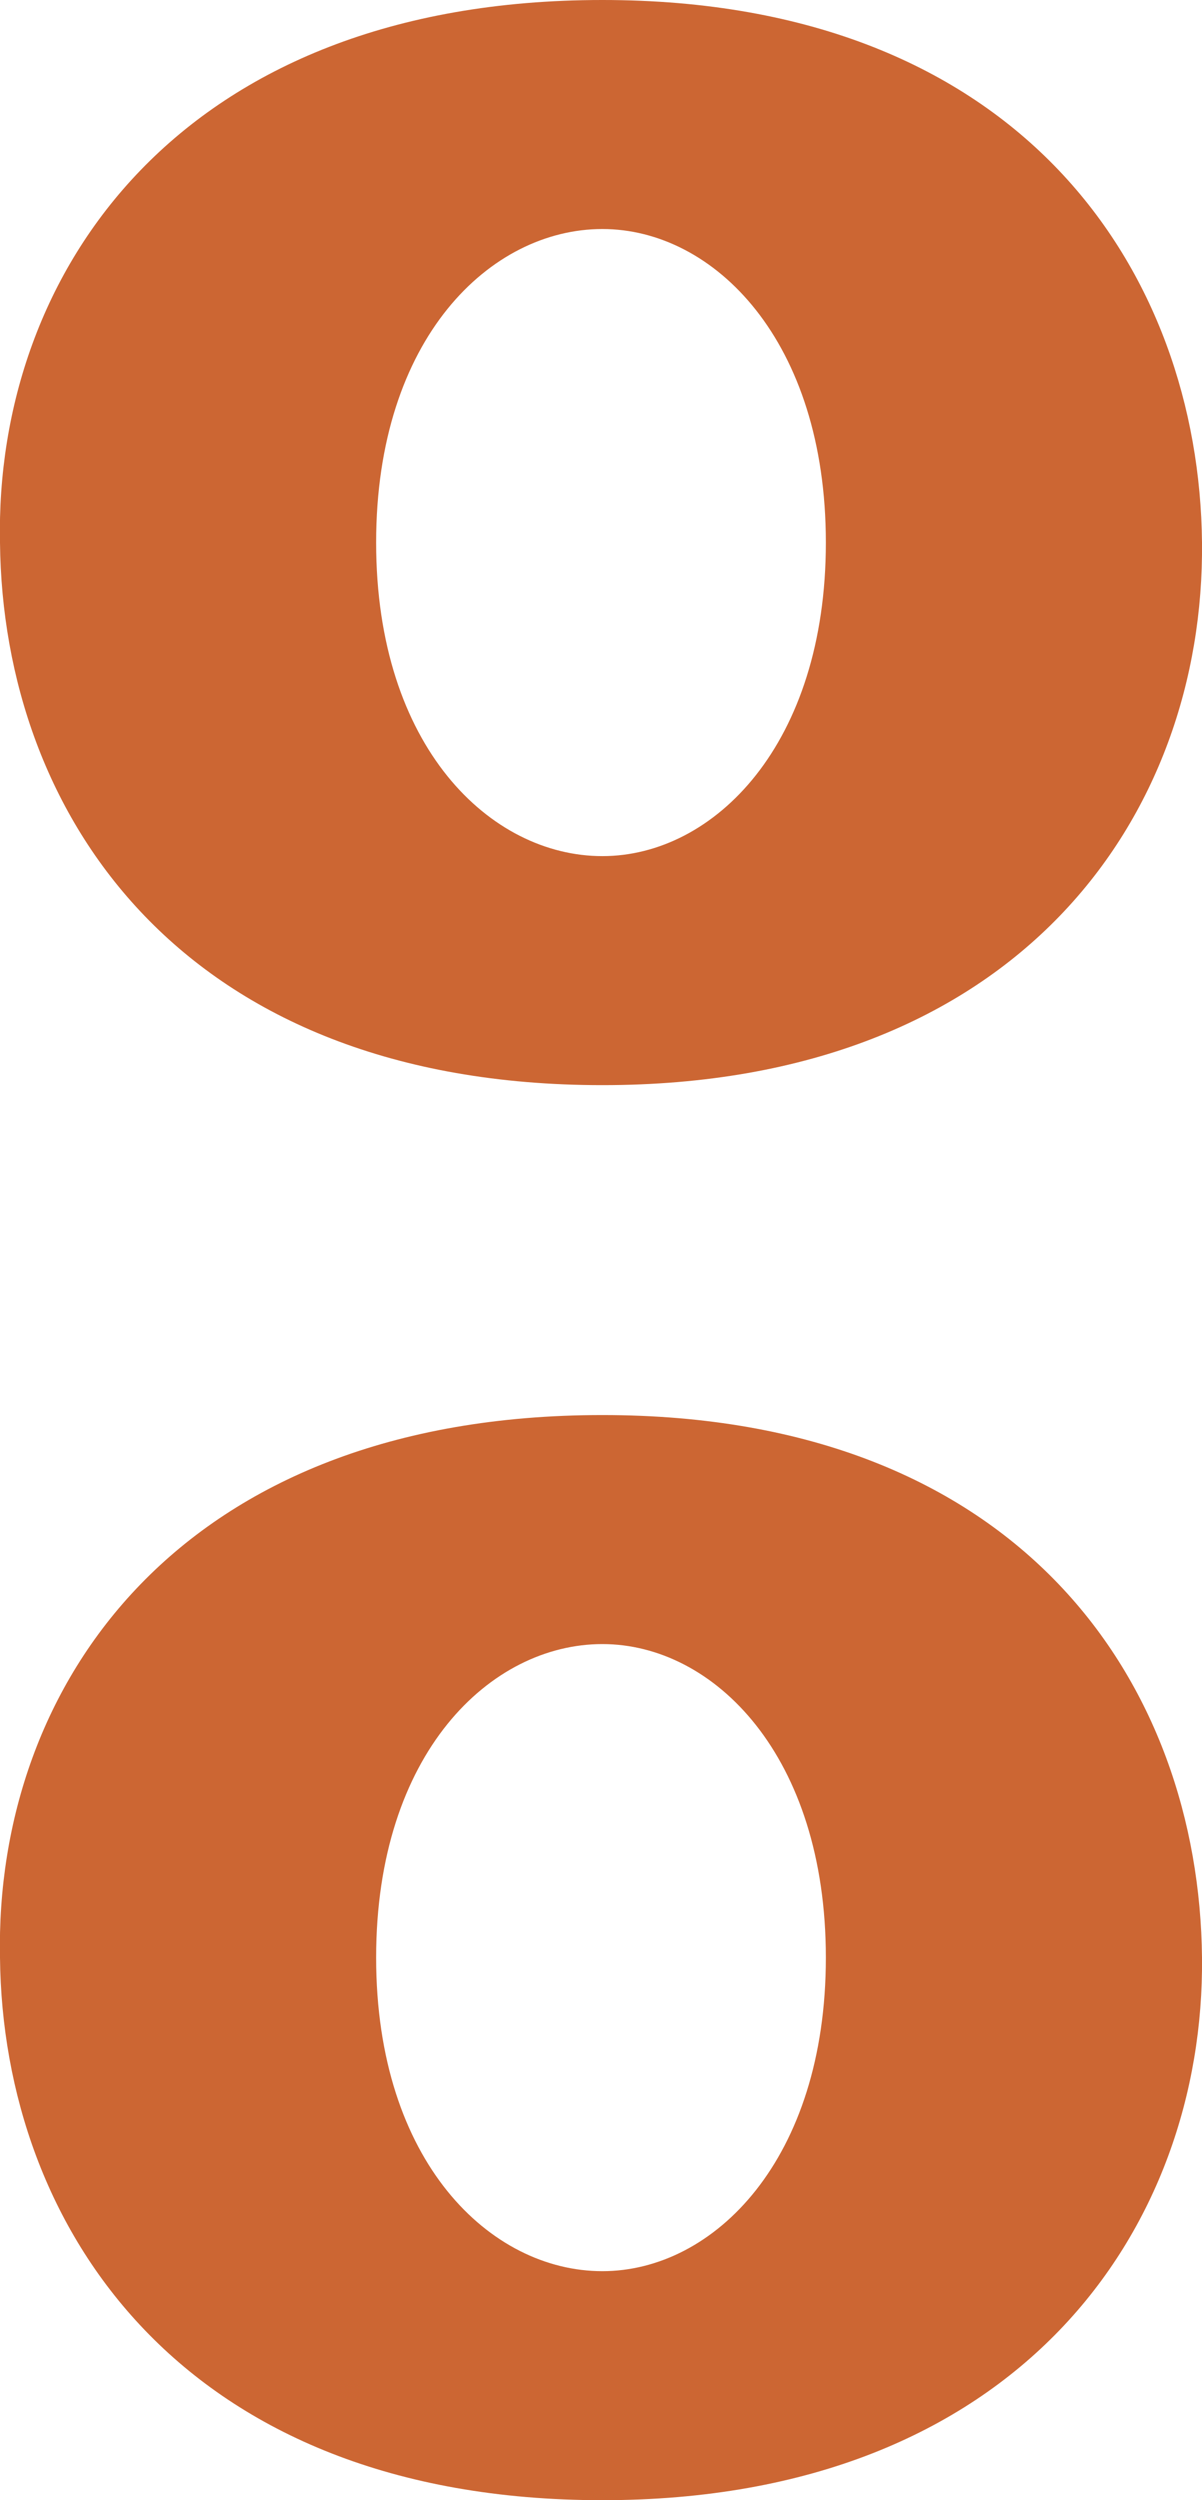 <?xml version="1.0" encoding="UTF-8"?>
<!DOCTYPE svg PUBLIC "-//W3C//DTD SVG 1.1//EN" "http://www.w3.org/Graphics/SVG/1.1/DTD/svg11.dtd">
<!-- Creator: CorelDRAW X8 -->
<svg xmlns="http://www.w3.org/2000/svg" xml:space="preserve" width="441px" height="917px" version="1.1" style="shape-rendering:geometricPrecision; text-rendering:geometricPrecision; image-rendering:optimizeQuality; fill-rule:evenodd; clip-rule:evenodd"
viewBox="0 0 441 917"
 xmlns:xlink="http://www.w3.org/1999/xlink">
 <defs>
  <style type="text/css">
   <![CDATA[
    .fil0 {fill:#CC6633;fill-rule:nonzero}
   ]]>
  </style>
 </defs>
 <g id="Layer_x0020_1">
  <path class="fil0" d="M221 519c154,0 219,99 220,199 1,99 -67,199 -220,199 -154,0 -220,-100 -221,-199 -2,-100 66,-199 221,-199zm-83 199c0,75 42,115 83,115 41,0 82,-41 82,-115 0,-74 -41,-115 -82,-115 -41,0 -83,40 -83,115zm83 -718c154,0 219,100 220,199 1,100 -67,199 -220,199 -154,0 -220,-99 -221,-199 -2,-99 66,-199 221,-199zm-83 199c0,75 42,115 83,115 41,0 82,-41 82,-115 0,-74 -41,-115 -82,-115 -41,0 -83,40 -83,115z"/>
 </g>
</svg>

